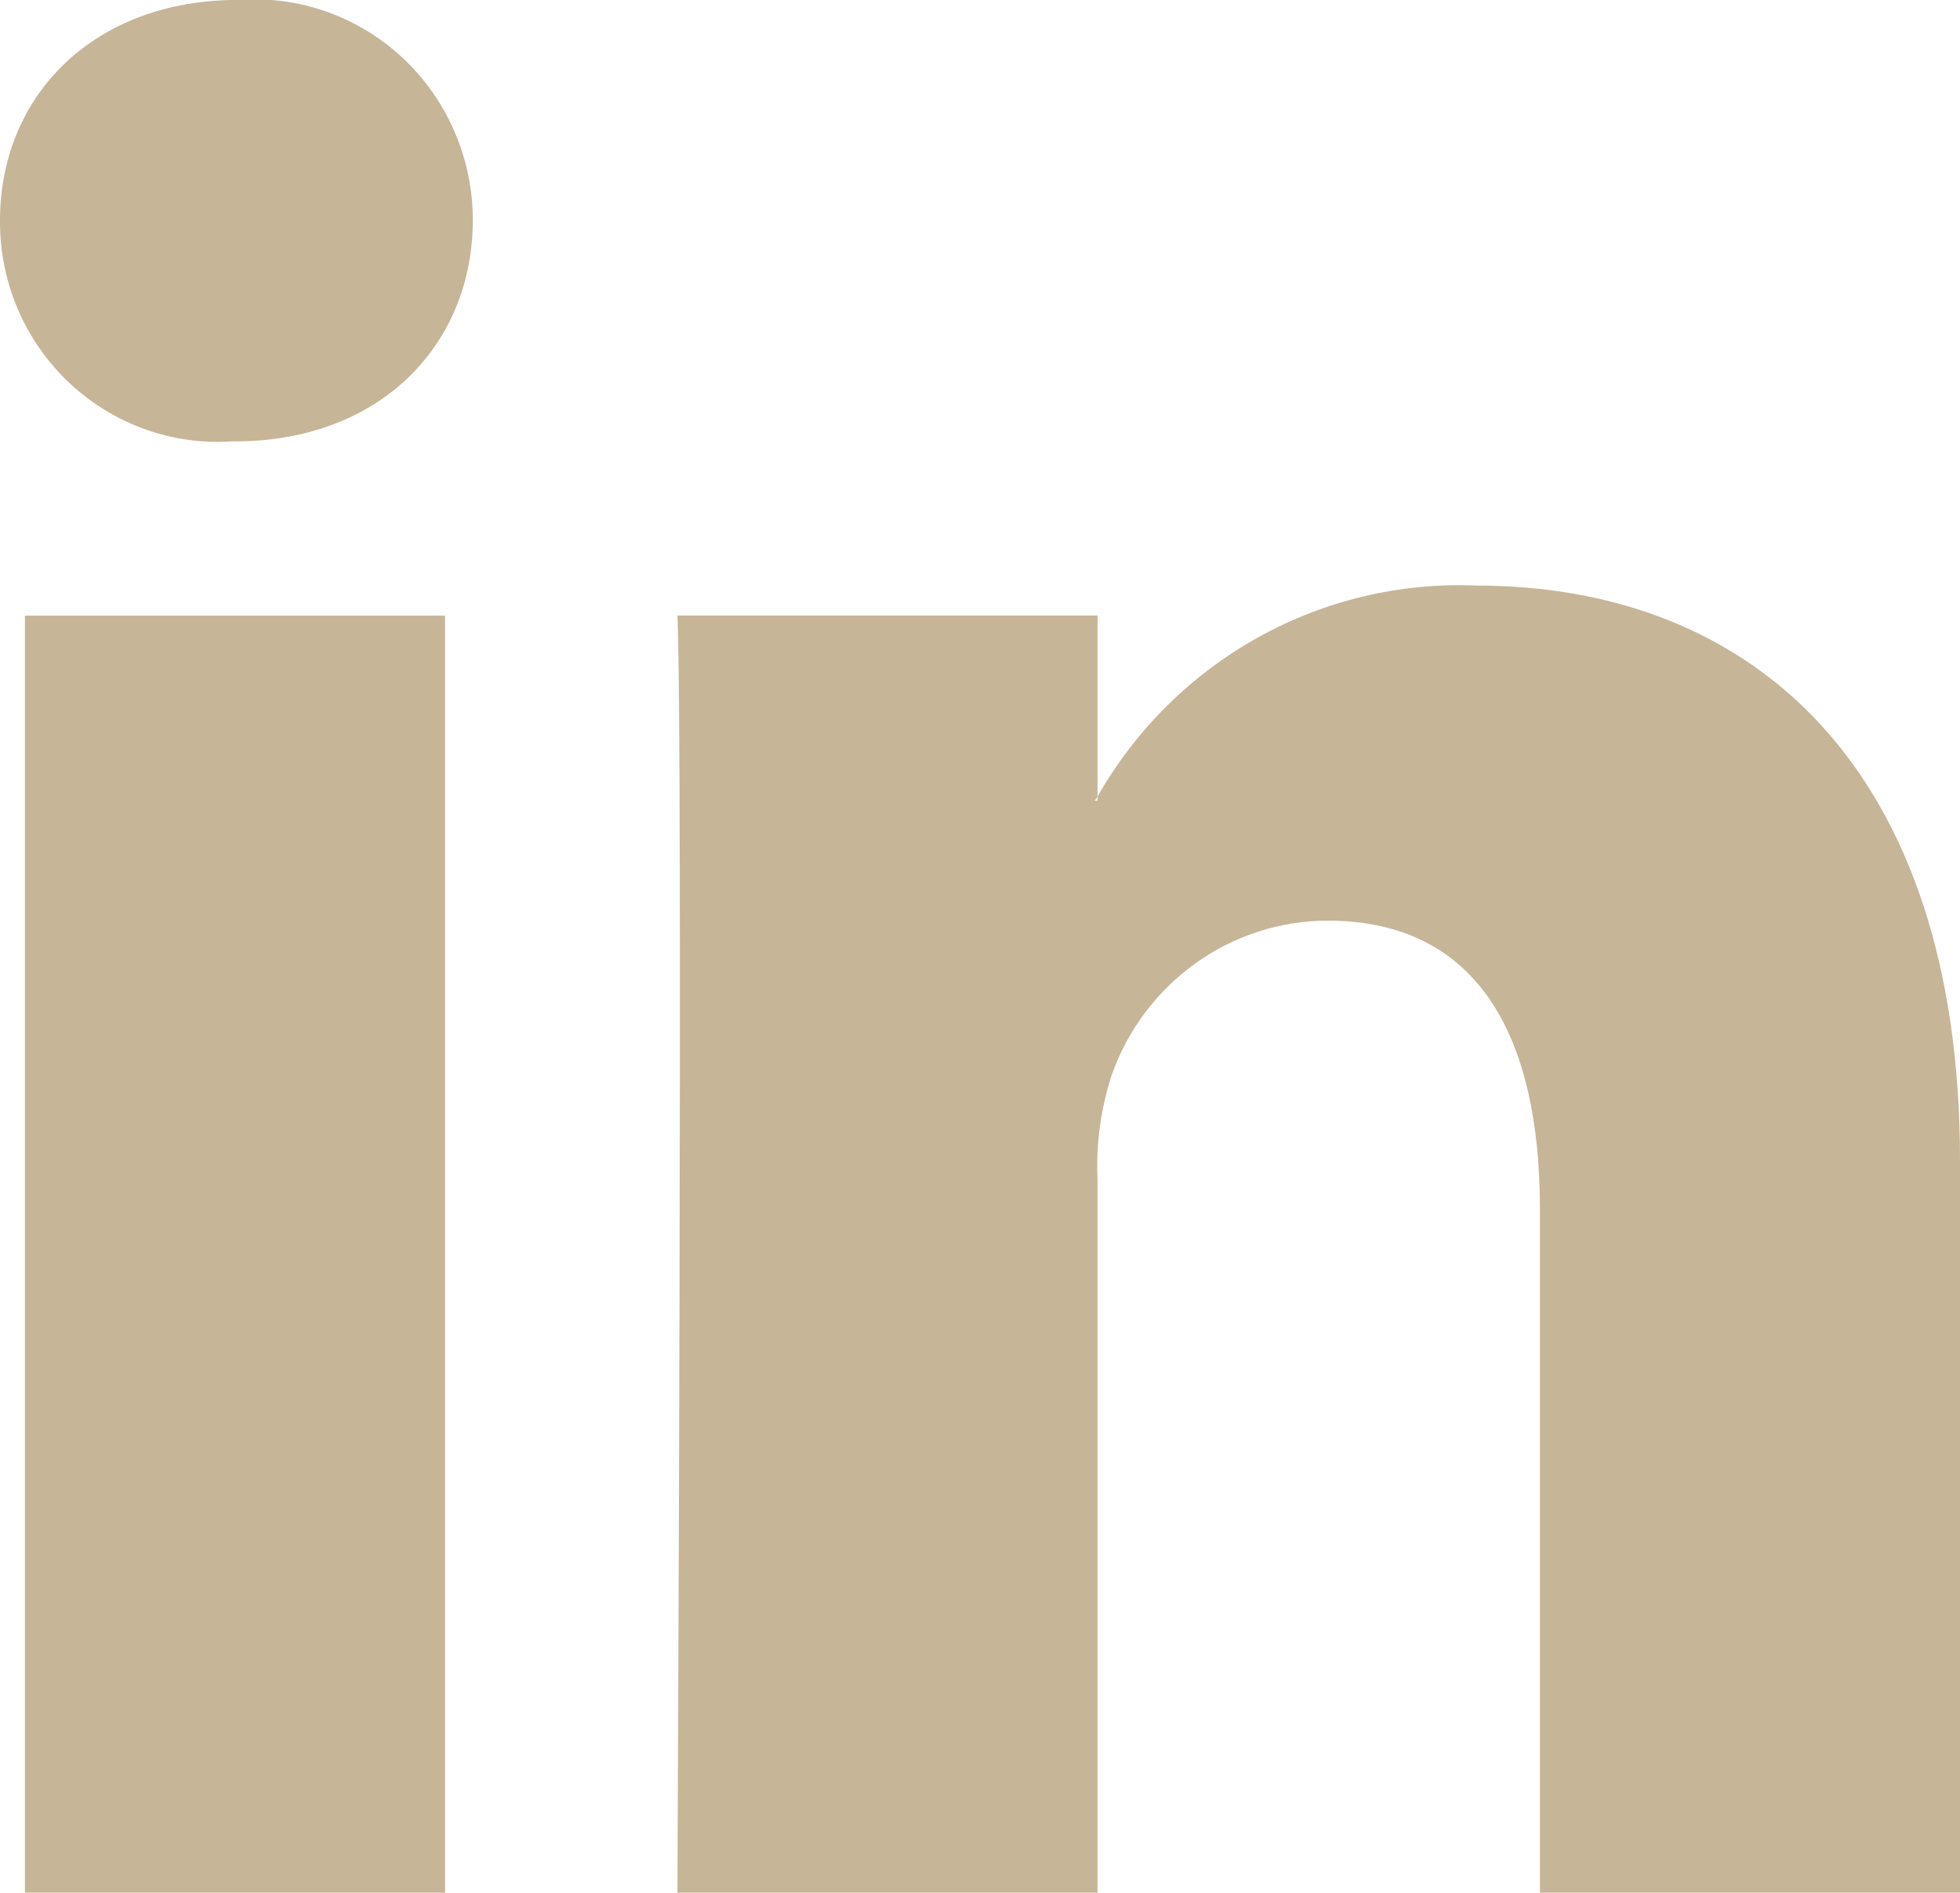 <svg width="29" height="28" viewBox="0 0 29 28" fill="none" xmlns="http://www.w3.org/2000/svg">
<g clip-path="url(#clip0)">
<path d="M29 17.166V27.998H22.785V17.89C22.785 15.351 21.886 13.618 19.633 13.618C18.932 13.622 18.249 13.845 17.678 14.257C17.107 14.669 16.676 15.248 16.444 15.917C16.285 16.411 16.215 16.93 16.239 17.448V27.998H10.023C10.023 27.998 10.106 10.879 10.023 9.105H16.239V11.783C16.226 11.803 16.21 11.825 16.198 11.844H16.239V11.783C16.801 10.795 17.621 9.982 18.609 9.432C19.597 8.881 20.715 8.615 21.842 8.662C25.934 8.663 29 11.363 29 17.166ZM3.518 -0.001C1.392 -0.001 5.95182e-05 1.409 5.95182e-05 3.263C-0.003 3.71 0.086 4.153 0.26 4.565C0.435 4.976 0.691 5.346 1.014 5.653C1.336 5.959 1.718 6.195 2.135 6.346C2.551 6.497 2.994 6.559 3.436 6.529H3.478C5.647 6.529 6.995 5.075 6.995 3.264C6.997 2.813 6.906 2.367 6.728 1.954C6.551 1.541 6.291 1.169 5.964 0.862C5.637 0.556 5.252 0.321 4.831 0.172C4.41 0.024 3.963 -0.035 3.518 -0.001ZM0.369 27.998H6.585V9.107H0.369V27.998Z" fill="#C6B597"/>
</g>
<defs>
<clipPath id="clip0">
<rect width="29" height="28" fill="white"/>
</clipPath>
</defs>
</svg>
